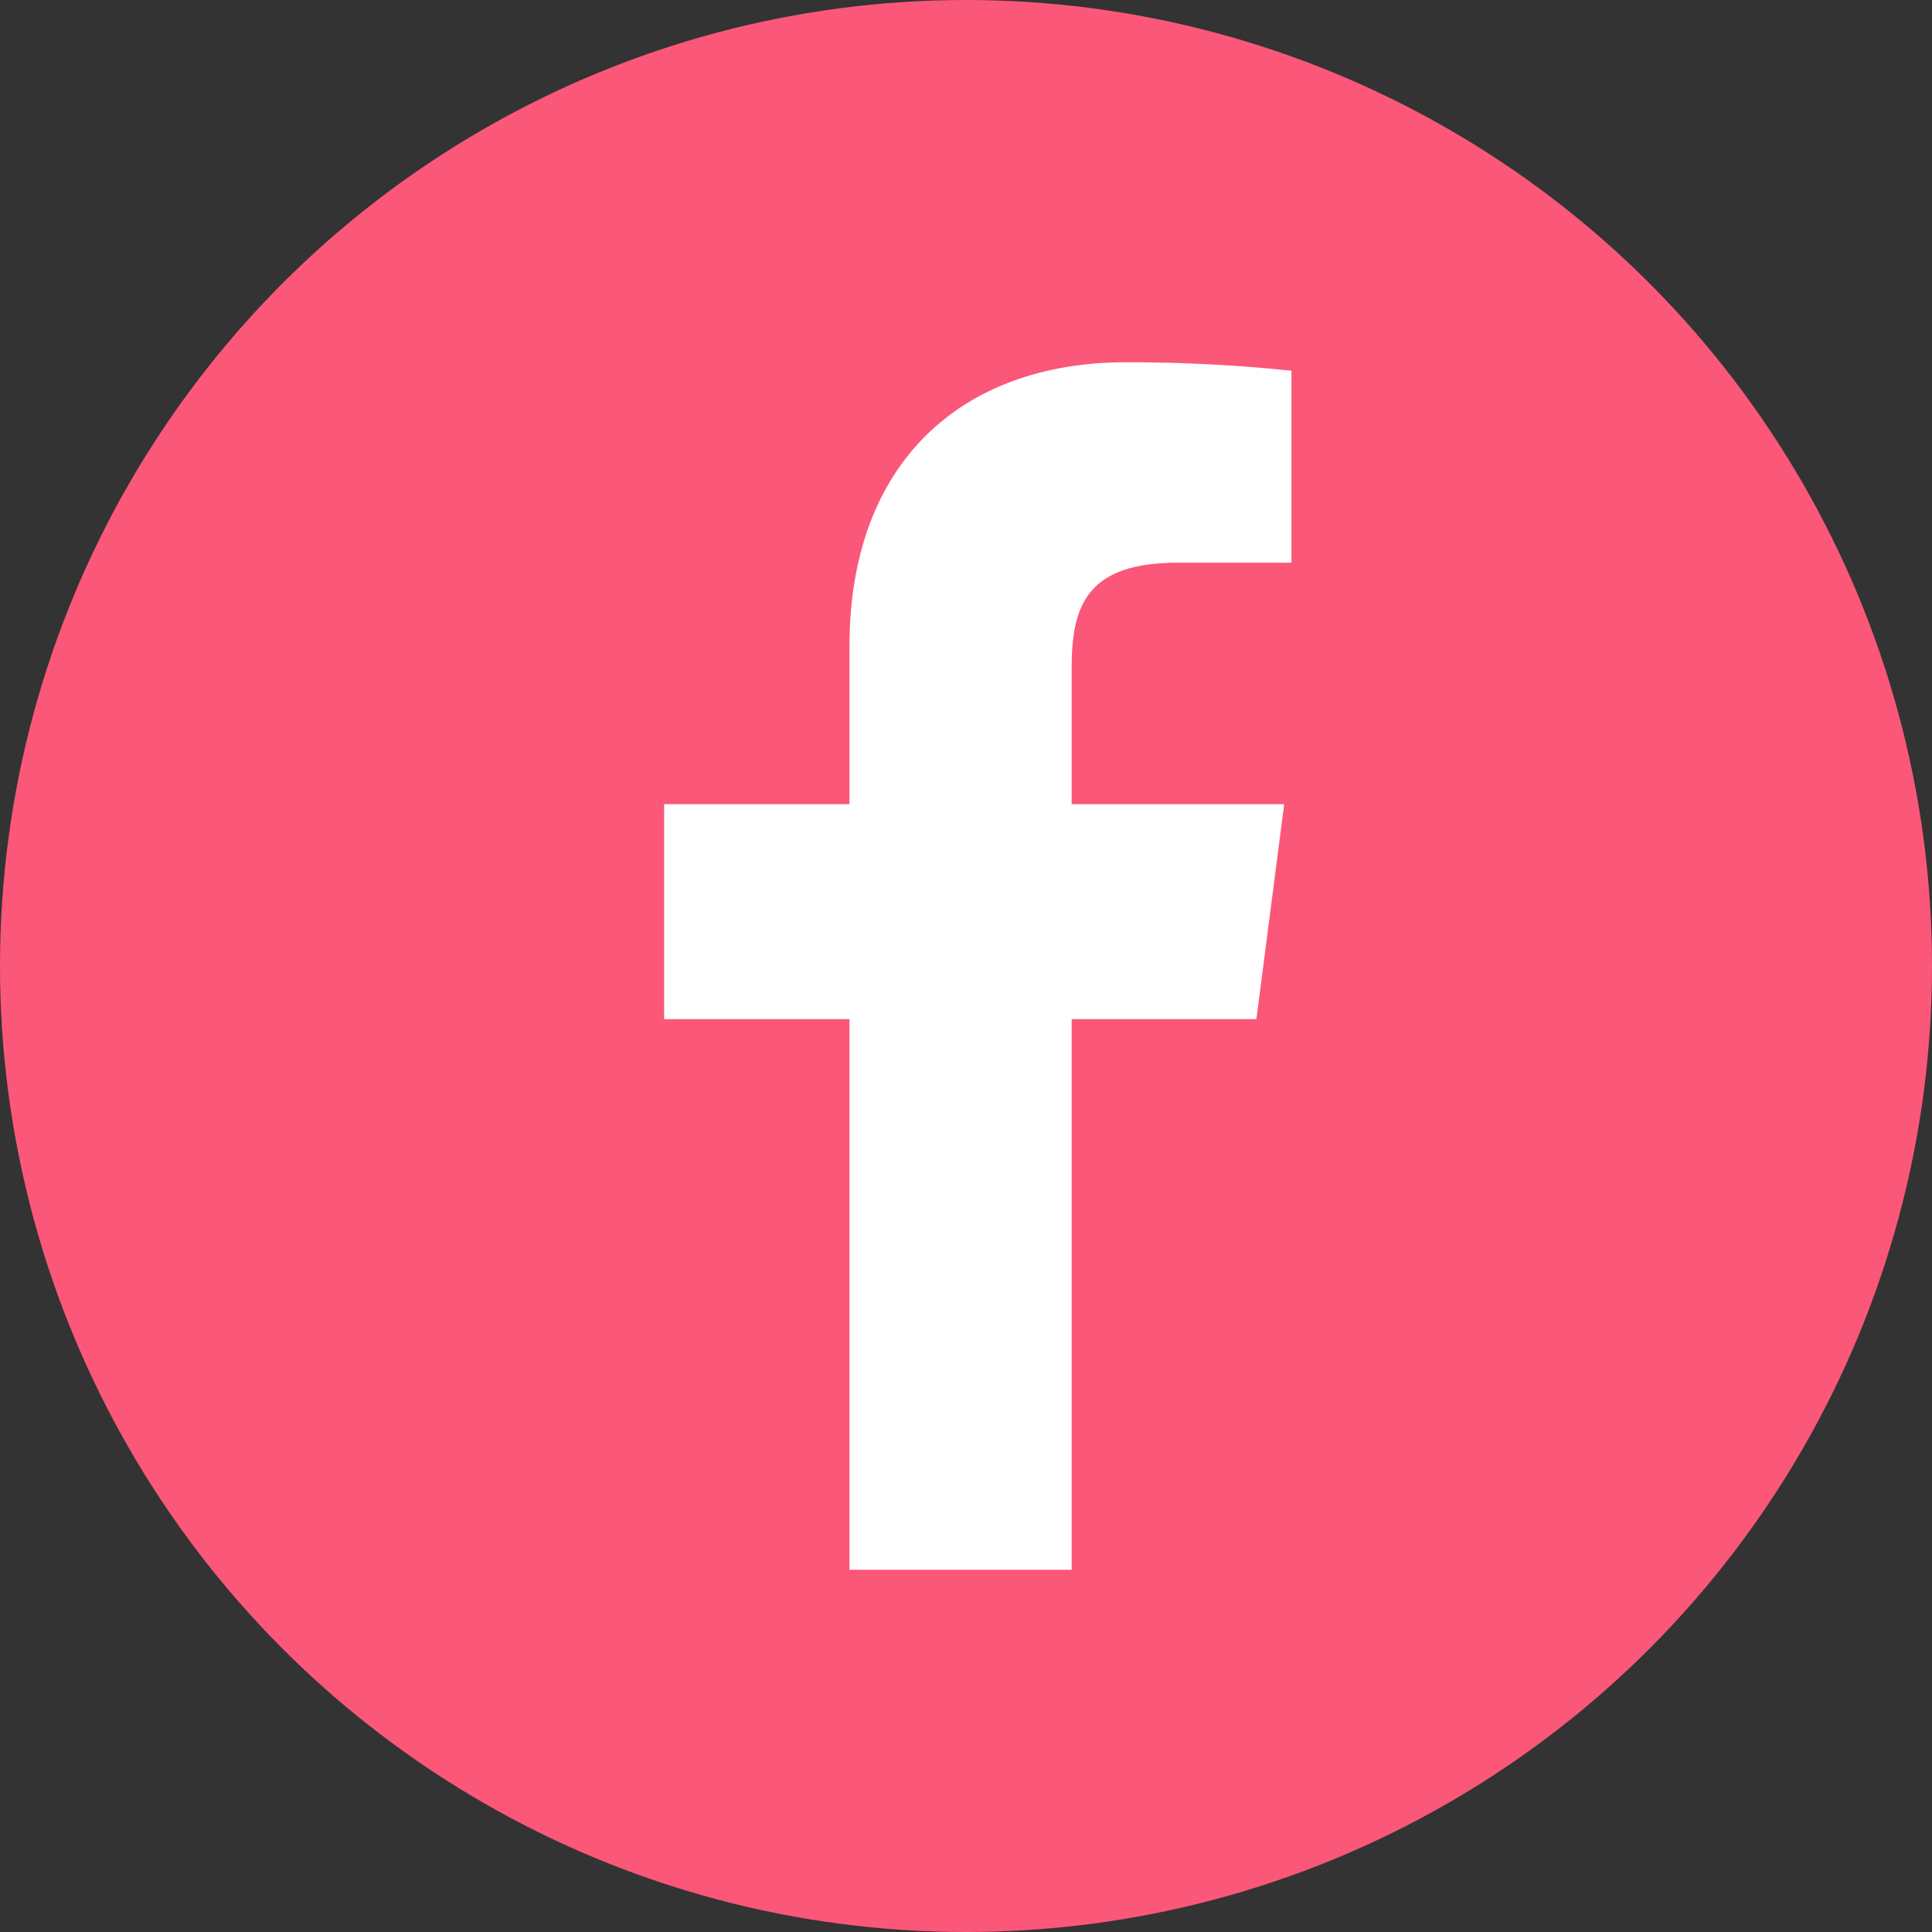 <svg width="32" height="32" viewBox="0 0 32 32" fill="none" xmlns="http://www.w3.org/2000/svg">
<rect x="0" y="0" width="32" height="32" fill="#333333" stroke="none"/>
<circle cx="16" cy="16" r="16" fill="#FB5779"/>
<path d="M19.51 9.32H21.39V6.14C20.48 6.045 19.565 5.999 18.65 6C15.93 6 14.07 7.66 14.07 10.7V13.32H11V16.88H14.07V26H17.75V16.88H20.81L21.27 13.32H17.75V11.05C17.75 10 18.03 9.32 19.51 9.32Z" fill="white"/>
</svg>
